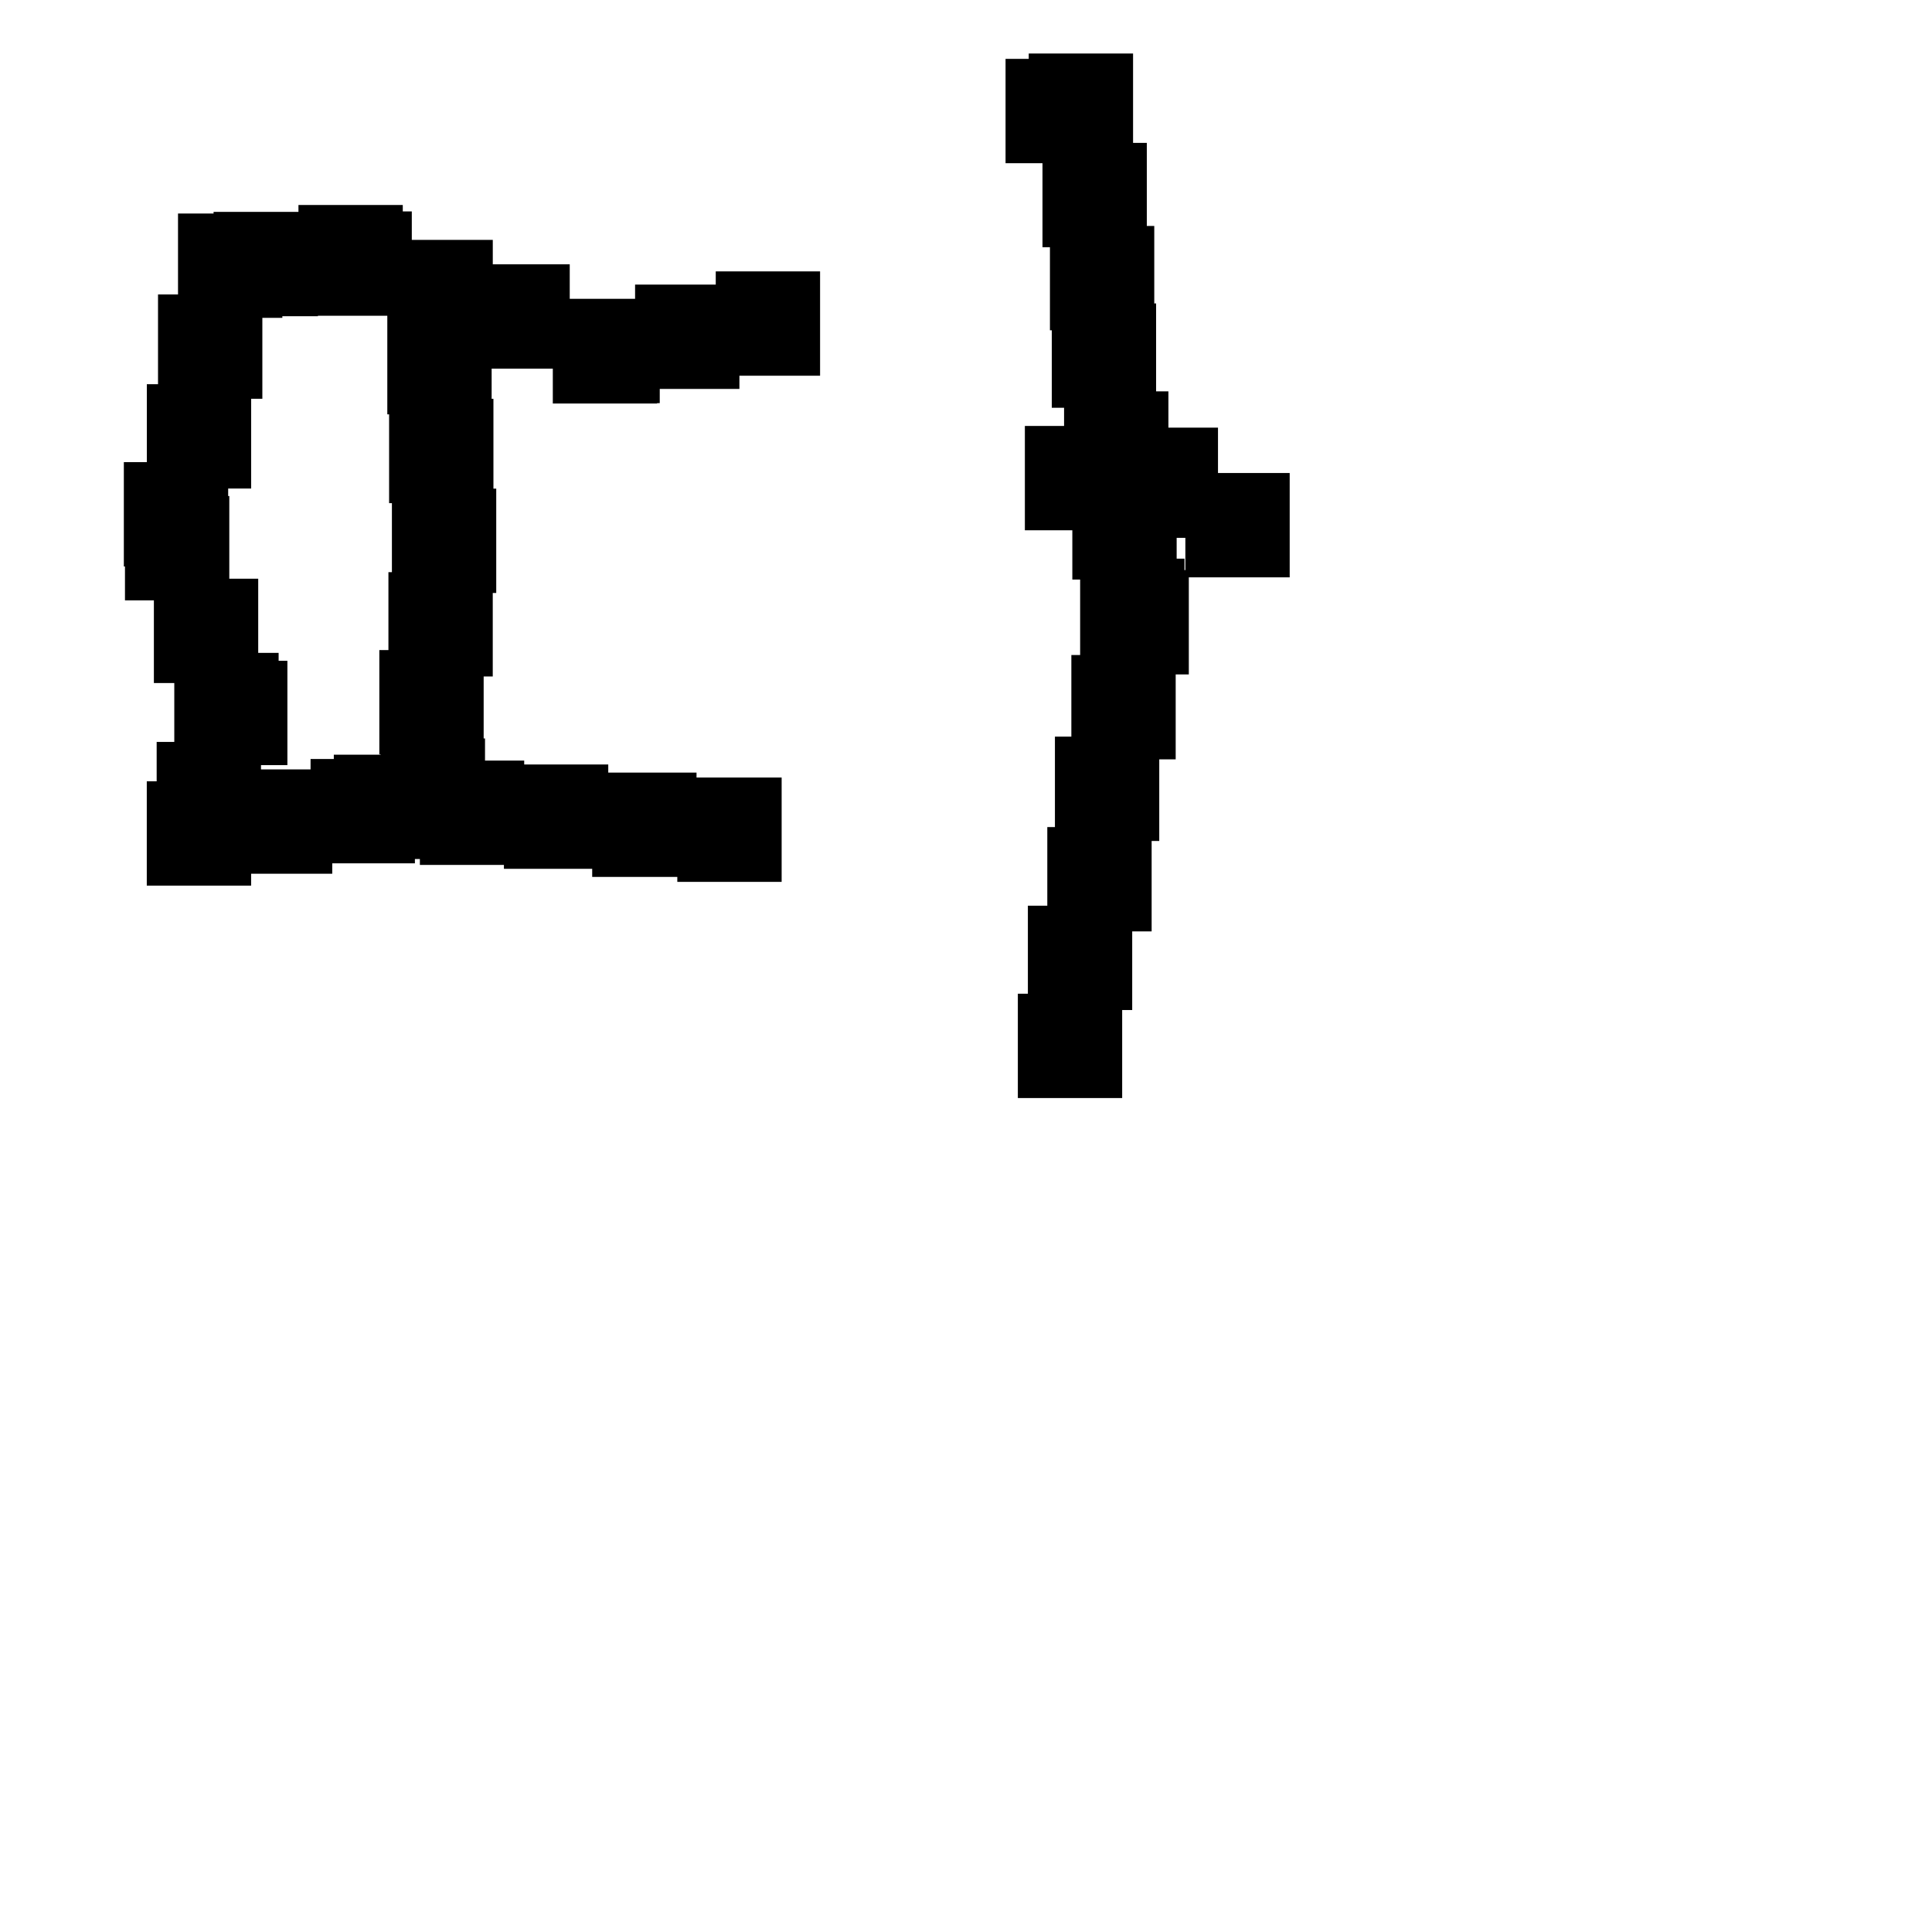 <?xml version="1.0" encoding="UTF-8"?> 
 <!DOCTYPE svg  PUBLIC '-//W3C//DTD SVG 1.1//EN' 'http://www.w3.org/Graphics/SVG/1.1/DTD/svg11.dtd'> 
 <svg version="1.1" viewBox="0 0 1000 1000" xml:space="preserve" xmlns="http://www.w3.org/2000/svg"> 
 	<path d="M 64.101 239.204 L76.002 239.204 L76.002 198.863 L81.792 198.863 L81.792 152.41 L92.142 152.41 L92.142 110.518 L110.544 110.518 L110.544 109.671 L154.479 109.671 L154.479 106.103 L208.479 106.103 L208.479 109.432 L213.144 109.432 L213.144 124.165 L255.064 124.165 L255.064 136.81 L294.895 136.81 L294.895 154.664 L328.716 154.664 L328.716 147.306 L370.472 147.306 L370.472 140.472 L424.472 140.472 L424.472 194.472 L382.716 194.472 L382.716 201.306 L341.485 201.306 L341.485 208.664 L340.134 208.664 L340.134 208.863 L286.134 208.863 L286.134 190.81 L240.895 190.81 L240.895 178.165 L201.064 178.165 L201.064 163.432 L164.544 163.432 L164.544 163.671 L146.142 163.671 L146.142 164.518 L135.792 164.518 L135.792 206.41 L130.002 206.41 L130.002 252.863 L118.101 252.863 L118.101 256.741 L118.683 256.741 L118.683 299.538 L133.652 299.538 L133.652 337.927 L144.213 337.927 L144.213 342.024 L148.752 342.024 L148.752 396.024 L135.089 396.024 L135.089 398.24 L160.75 398.24 L160.75 392.857 L172.78 392.857 L172.78 390.626 L226.78 390.626 L226.78 393.682 L271.327 393.682 L271.327 395.696 L314.833 395.696 L314.833 399.891 L360.52 399.891 L360.52 402.456 L404.576 402.456 L404.576 456.456 L350.576 456.456 L350.576 453.891 L306.52 453.891 L306.52 449.696 L260.833 449.696 L260.833 447.682 L217.328 447.682 L217.328 444.626 L214.75 444.626 L214.75 446.857 L171.973 446.857 L171.973 452.24 L129.977 452.24 L129.977 458.404 L75.977 458.404 L75.977 404.404 L81.089 404.404 L81.089 384.018 L90.213 384.018 L90.213 353.538 L79.652 353.538 L79.652 310.741 L64.683 310.741 L64.683 293.204 L64.101 293.204 z"/>
<path d="M 196.34 336.479 L201.048 336.479 L201.048 296.152 L202.852 296.152 L202.852 260.434 L201.4 260.434 L201.4 214.472 L200.472 214.472 L200.472 160.472 L254.472 160.472 L254.472 206.434 L255.4 206.434 L255.4 252.921 L256.852 252.921 L256.852 306.921 L255.048 306.921 L255.048 350.152 L250.34 350.152 L250.34 382.214 L251.041 382.214 L251.041 436.214 L197.041 436.214 L197.041 390.479 L196.34 390.479 z"/>
<path d="M 520.472 30.472 L532.474 30.472 L532.474 27.7 L586.474 27.7 L586.474 73.956 L593.587 73.956 L593.587 116.957 L597.445 116.957 L597.445 157.054 L598.399 157.054 L598.399 202.56 L604.762 202.56 L604.762 245.977 L609.036 245.977 L609.036 289.16 L613.076 289.16 L613.076 295.08 L615.329 295.08 L615.329 349.08 L608.535 349.08 L608.535 393.038 L600.029 393.038 L600.029 435.284 L596.085 435.284 L596.085 482.091 L586.029 482.091 L586.029 522.787 L580.837 522.787 L580.837 568.347 L526.837 568.347 L526.837 514.347 L532.029 514.347 L532.029 468.787 L542.085 468.787 L542.085 428.091 L546.029 428.091 L546.029 381.284 L554.535 381.284 L554.535 339.038 L559.076 339.038 L559.076 299.977 L555.036 299.977 L555.036 256.56 L550.762 256.56 L550.762 211.054 L544.399 211.054 L544.399 170.957 L543.445 170.957 L543.445 127.956 L539.587 127.956 L539.587 84.472 L520.472 84.472 z"/>
<path d="M 530.472 220.472 L584.472 220.472 L584.472 221.347 L630.433 221.347 L630.433 244.832 L667.54 244.832 L667.54 298.832 L613.54 298.832 L613.54 278.385 L575.743 278.385 L575.743 274.472 L530.472 274.472 z"/>

 </svg>